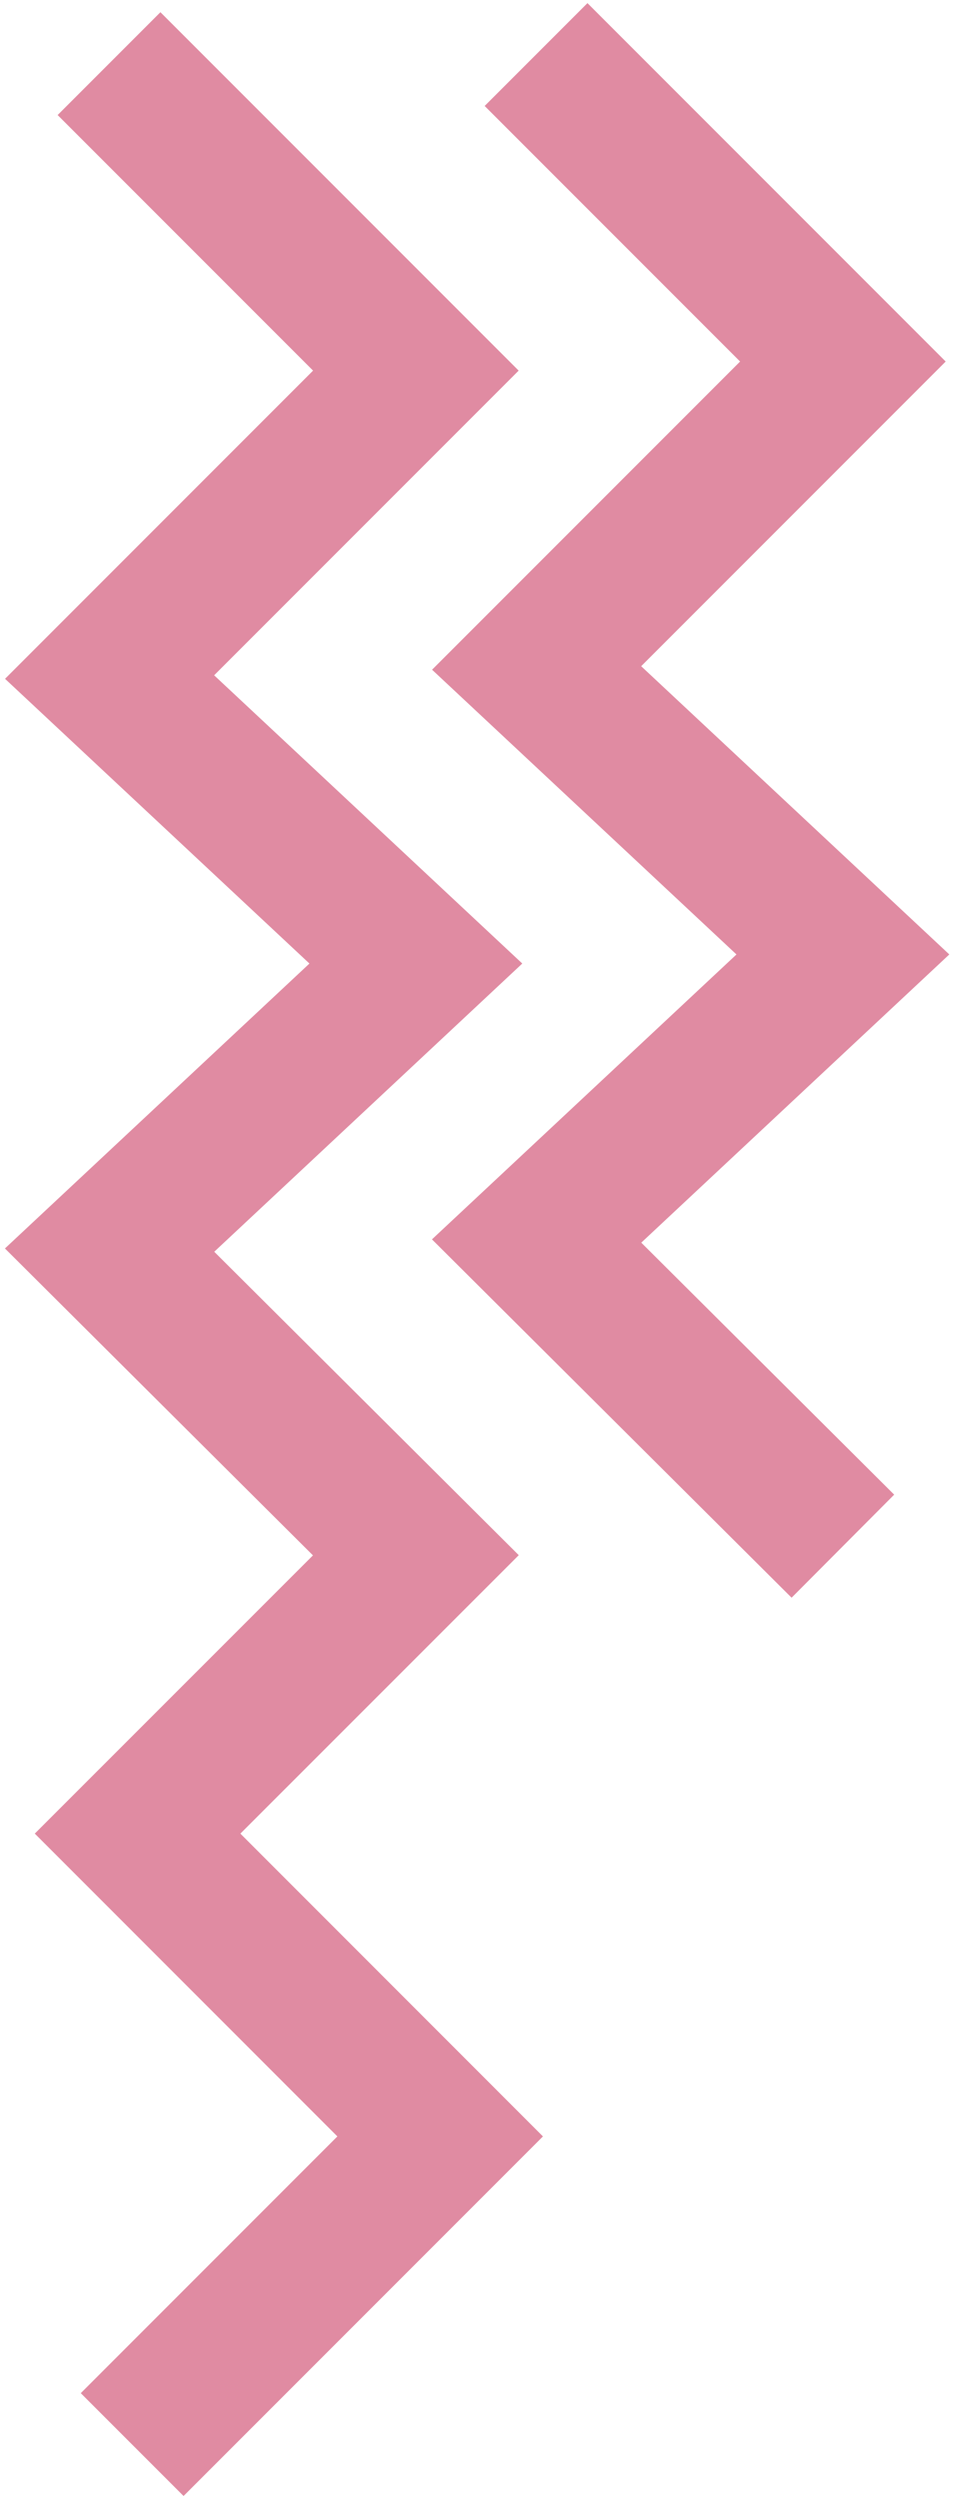 <?xml version="1.0" encoding="UTF-8" standalone="no"?>
<svg xmlns="http://www.w3.org/2000/svg" height="275px" width="105px" version="1.1" xmlns:xlink="http://www.w3.org/1999/xlink" viewBox="0 0 105 275"><!-- Generator: Sketch 50.2 (55047) - http://www.bohemiancoding.com/sketch -->
 <title>c1</title>
 <desc>Created with Sketch.</desc>
 <g id="Page-1" fill-rule="evenodd" fill="none">
  <g id="Desktop-HD" stroke="#E08BA2" stroke-width="16" transform="translate(-708 -44)">
   <g id="c1" transform="translate(720 50)">
    <polyline id="Path-2-Copy-2" points="0 1 33.771 34.771 0.062 68.48 33.771 99.996 0.062 131.52 33.771 165.09 3.143 195.71 36.446 229.02 2.547 262.92"/>
    <polyline id="Path-2-Copy-3" points="47 0 80.771 33.771 47.062 67.48 80.771 98.996 47.062 130.52 80.771 164.09"/>
   </g>
  </g>
 </g>
</svg>
